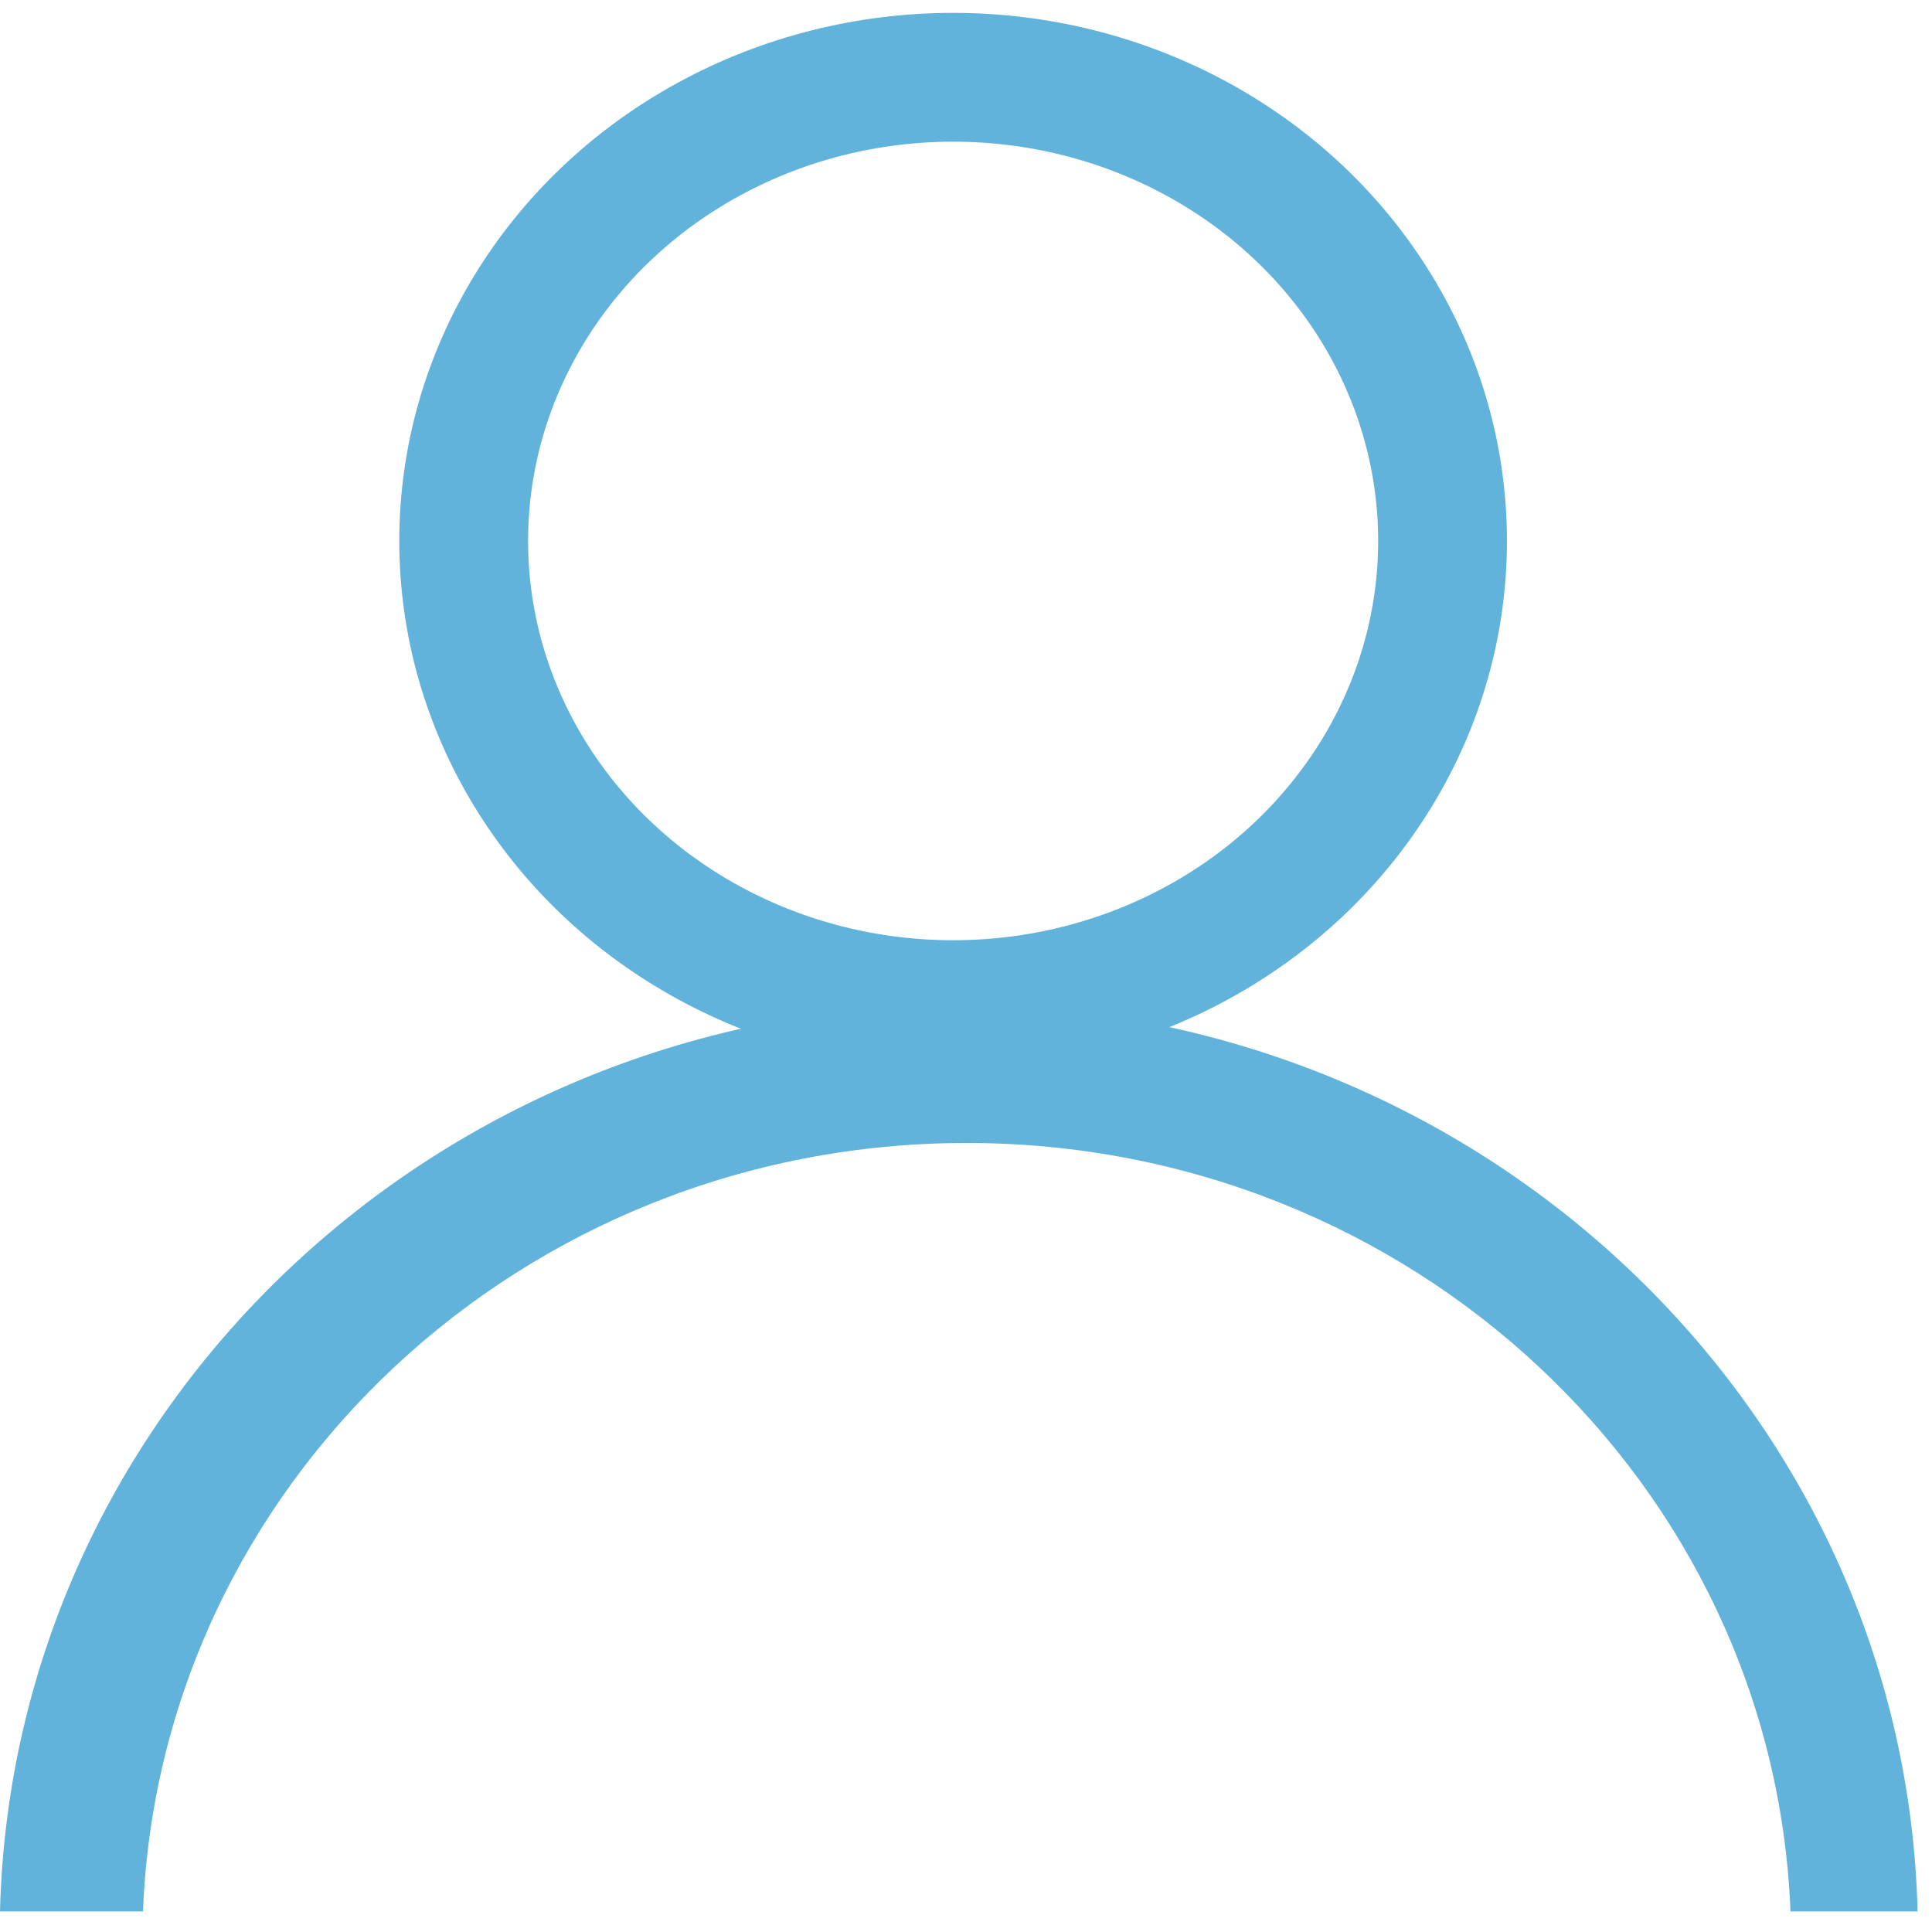 <?xml version="1.0" encoding="UTF-8"?>
<svg width="75px" height="75px" viewBox="0 0 75 75" version="1.1" xmlns="http://www.w3.org/2000/svg" xmlns:xlink="http://www.w3.org/1999/xlink">
    <!-- Generator: Sketch 50.2 (55047) - http://www.bohemiancoding.com/sketch -->
    <title>Player Copy 3</title>
    <desc>Created with Sketch.</desc>
    <defs></defs>
    <g id="Page-1" stroke="none" stroke-width="1" fill="none" fill-rule="evenodd">
        <g id="Game-View" transform="translate(-122, -146)">
            <g id="Player-Copy-3" transform="translate(122, 149)">
                <ellipse id="Oval-6" stroke="#61B3DB" stroke-width="5" cx="37" cy="18" rx="19" ry="18"></ellipse>
                <path d="M1.21447991e-14,71.202 C0.49,51.68 16.967,36 37.22,36 C57.474,36 73.951,51.68 74.441,71.202 L69.506,71.202 C68.859,54.62 54.789,41.37 37.528,41.37 C20.267,41.37 6.197,54.62 5.551,71.202 L1.42108547e-14,71.202 Z" id="Combined-Shape" fill="#61B3DB"></path>
            </g>
        </g>
    </g>
</svg>